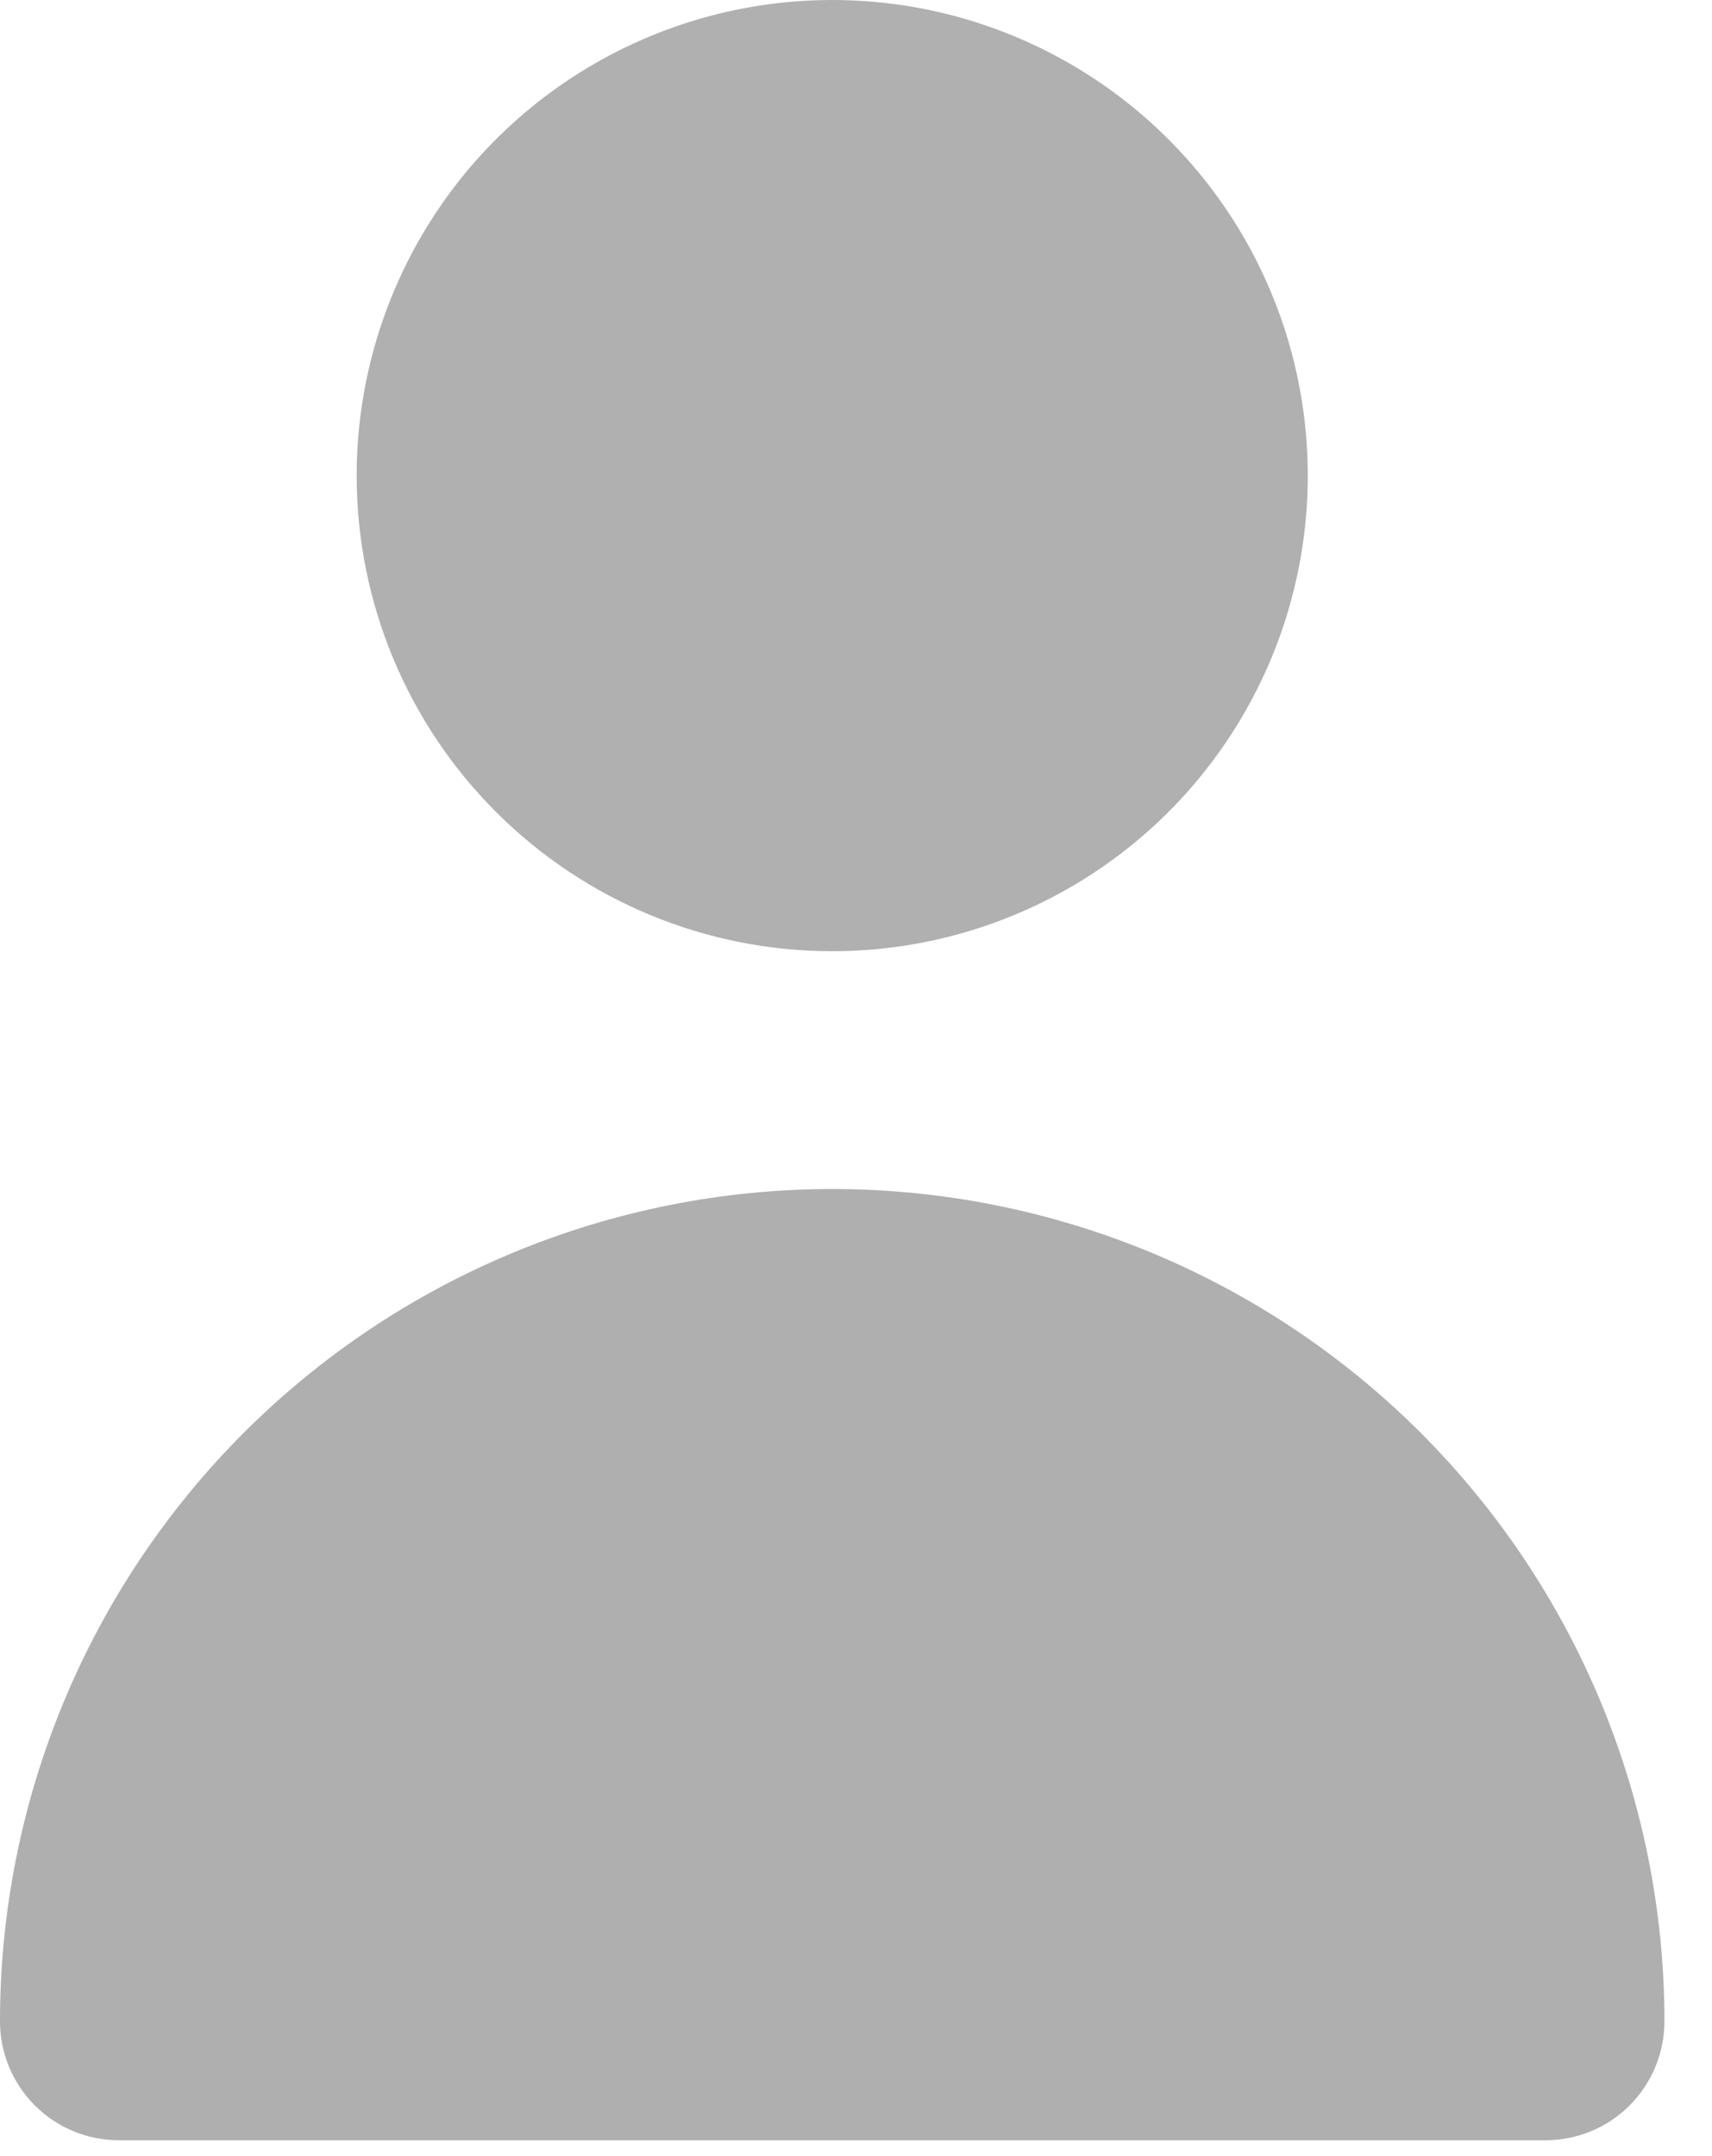 <svg width="27" height="34" viewBox="0 0 27 34" fill="none" xmlns="http://www.w3.org/2000/svg">
<path d="M13.125 15C14.608 15 16.058 14.56 17.292 13.736C18.525 12.912 19.486 11.741 20.054 10.37C20.622 9 20.77 7.492 20.481 6.037C20.192 4.582 19.477 3.246 18.428 2.197C17.379 1.148 16.043 0.434 14.588 0.144C13.133 -0.145 11.625 0.003 10.255 0.571C8.884 1.139 7.713 2.1 6.889 3.333C6.065 4.567 5.625 6.017 5.625 7.5C5.625 9.489 6.415 11.397 7.822 12.803C9.228 14.21 11.136 15 13.125 15Z" fill="#B0B0B0"/>
<path d="M24.375 33.75C24.872 33.75 25.349 33.553 25.701 33.201C26.052 32.849 26.25 32.372 26.25 31.875C26.25 28.394 24.867 25.056 22.406 22.594C19.944 20.133 16.606 18.75 13.125 18.75C9.644 18.75 6.306 20.133 3.844 22.594C1.383 25.056 5.18704e-08 28.394 0 31.875C0 32.372 0.198 32.849 0.549 33.201C0.901 33.553 1.378 33.75 1.875 33.75H24.375Z" fill="#AFAFAF"/>
</svg>
